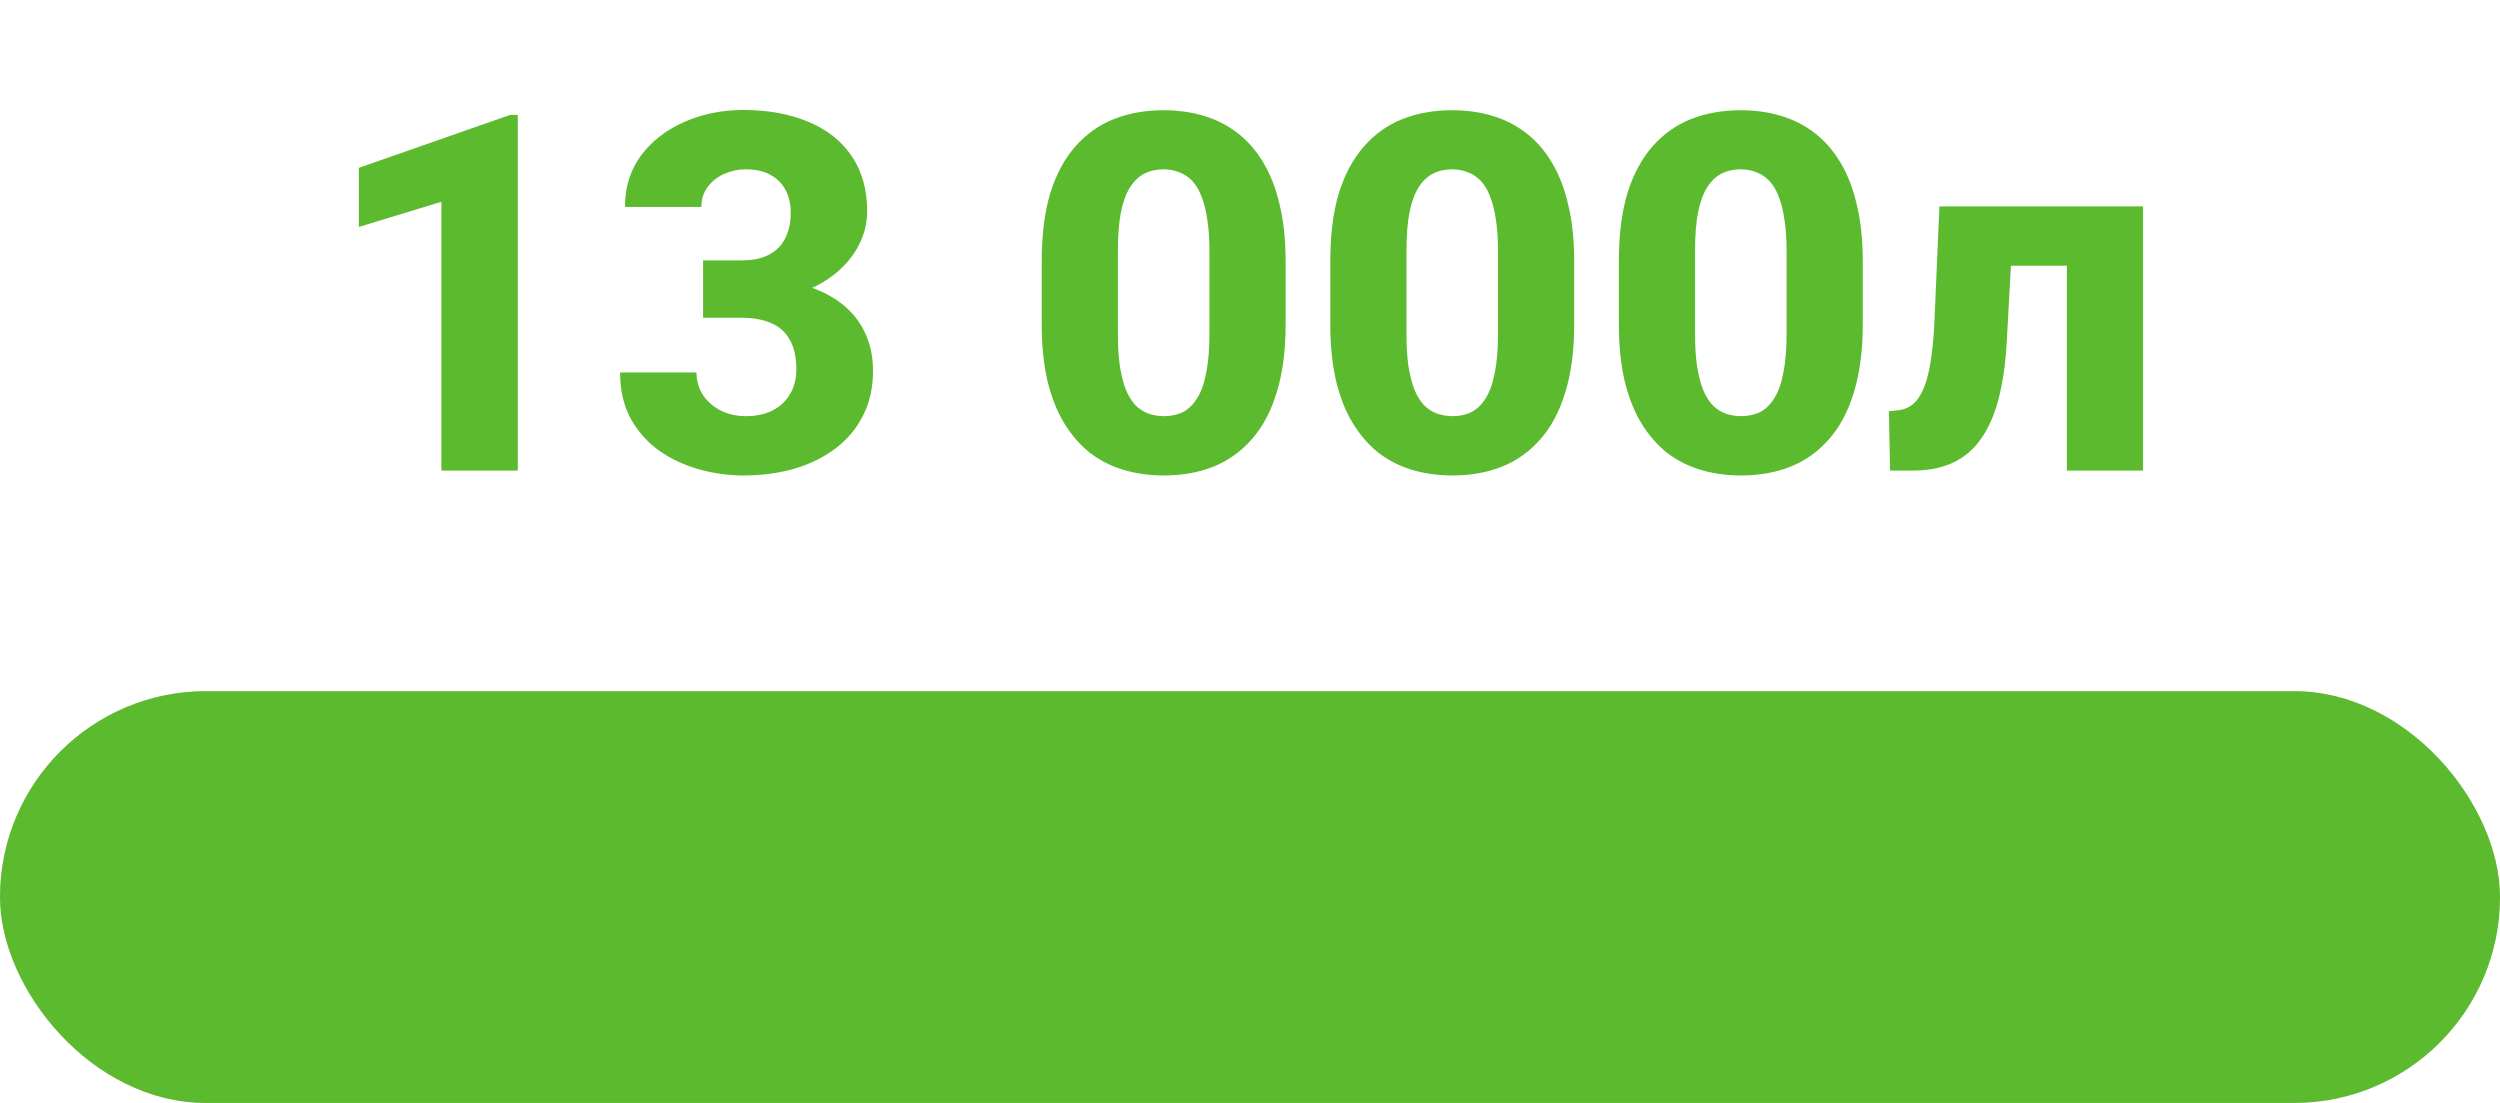 <svg width="170" height="75" viewBox="0 0 170 75" fill="none" xmlns="http://www.w3.org/2000/svg">
<rect y="47" width="170" height="28" rx="14" fill="#E4DDD5"/>
<rect y="47" width="170" height="28" rx="14" fill="#5CBA2F"/>
<path d="M35.21 7.812V32H30.014V13.722L24.402 15.432V11.414L34.695 7.812H35.21ZM47.81 17.706H50.45C51.203 17.706 51.823 17.573 52.31 17.308C52.808 17.042 53.173 16.666 53.405 16.179C53.649 15.692 53.77 15.122 53.77 14.469C53.77 13.904 53.66 13.401 53.438 12.958C53.217 12.515 52.88 12.167 52.426 11.912C51.983 11.646 51.408 11.514 50.699 11.514C50.19 11.514 49.703 11.619 49.238 11.829C48.785 12.028 48.414 12.322 48.126 12.709C47.838 13.085 47.694 13.539 47.694 14.07H42.498C42.498 12.72 42.863 11.552 43.594 10.567C44.335 9.582 45.315 8.824 46.532 8.293C47.761 7.751 49.1 7.479 50.55 7.479C52.221 7.479 53.688 7.745 54.949 8.276C56.222 8.797 57.207 9.571 57.904 10.601C58.613 11.619 58.967 12.88 58.967 14.386C58.967 15.171 58.779 15.93 58.402 16.66C58.037 17.38 57.511 18.021 56.825 18.586C56.15 19.139 55.342 19.582 54.401 19.914C53.472 20.235 52.437 20.395 51.297 20.395H47.81V17.706ZM47.81 21.607V18.968H51.297C52.559 18.968 53.688 19.112 54.684 19.399C55.68 19.687 56.526 20.102 57.224 20.645C57.921 21.187 58.452 21.845 58.817 22.62C59.183 23.395 59.365 24.258 59.365 25.21C59.365 26.339 59.144 27.346 58.701 28.231C58.258 29.117 57.639 29.864 56.842 30.473C56.045 31.081 55.11 31.546 54.036 31.867C52.963 32.177 51.8 32.332 50.55 32.332C49.543 32.332 48.541 32.194 47.545 31.917C46.549 31.64 45.647 31.22 44.839 30.655C44.031 30.08 43.383 29.355 42.897 28.48C42.41 27.595 42.166 26.544 42.166 25.326H47.362C47.362 25.891 47.506 26.4 47.794 26.854C48.093 27.296 48.497 27.65 49.006 27.916C49.526 28.171 50.09 28.298 50.699 28.298C51.43 28.298 52.05 28.165 52.559 27.899C53.079 27.623 53.472 27.246 53.737 26.77C54.014 26.295 54.152 25.747 54.152 25.127C54.152 24.286 54.003 23.611 53.704 23.102C53.416 22.581 52.996 22.205 52.442 21.973C51.889 21.729 51.225 21.607 50.45 21.607H47.81ZM87.422 17.756V22.056C87.422 23.826 87.223 25.359 86.824 26.654C86.437 27.949 85.872 29.017 85.131 29.858C84.4 30.7 83.526 31.325 82.508 31.734C81.501 32.133 80.383 32.332 79.154 32.332C78.169 32.332 77.251 32.205 76.398 31.95C75.546 31.696 74.777 31.303 74.091 30.771C73.416 30.229 72.835 29.554 72.348 28.746C71.861 27.938 71.484 26.975 71.219 25.857C70.964 24.74 70.837 23.472 70.837 22.056V17.756C70.837 15.963 71.031 14.425 71.418 13.141C71.816 11.857 72.386 10.794 73.128 9.953C73.87 9.112 74.744 8.492 75.751 8.094C76.769 7.695 77.893 7.496 79.121 7.496C80.106 7.496 81.019 7.623 81.86 7.878C82.713 8.132 83.482 8.525 84.168 9.057C84.854 9.588 85.435 10.258 85.911 11.065C86.398 11.873 86.769 12.836 87.023 13.954C87.289 15.061 87.422 16.328 87.422 17.756ZM82.242 22.703V17.075C82.242 16.245 82.192 15.526 82.093 14.917C82.004 14.297 81.871 13.771 81.694 13.34C81.528 12.908 81.318 12.56 81.064 12.294C80.809 12.028 80.516 11.835 80.184 11.713C79.863 11.58 79.508 11.514 79.121 11.514C78.634 11.514 78.197 11.613 77.81 11.812C77.422 12.012 77.096 12.327 76.83 12.759C76.564 13.179 76.36 13.749 76.216 14.469C76.083 15.177 76.017 16.046 76.017 17.075V22.703C76.017 23.533 76.061 24.258 76.149 24.878C76.249 25.498 76.382 26.029 76.548 26.472C76.725 26.903 76.941 27.258 77.195 27.534C77.45 27.8 77.743 27.994 78.075 28.115C78.407 28.237 78.767 28.298 79.154 28.298C79.641 28.298 80.073 28.204 80.449 28.016C80.826 27.816 81.147 27.501 81.412 27.069C81.689 26.627 81.894 26.046 82.026 25.326C82.17 24.607 82.242 23.732 82.242 22.703ZM107.045 17.756V22.056C107.045 23.826 106.846 25.359 106.447 26.654C106.06 27.949 105.495 29.017 104.754 29.858C104.023 30.7 103.149 31.325 102.131 31.734C101.124 32.133 100.006 32.332 98.777 32.332C97.792 32.332 96.874 32.205 96.022 31.95C95.169 31.696 94.4 31.303 93.714 30.771C93.039 30.229 92.458 29.554 91.971 28.746C91.484 27.938 91.107 26.975 90.842 25.857C90.587 24.74 90.46 23.472 90.46 22.056V17.756C90.46 15.963 90.654 14.425 91.041 13.141C91.439 11.857 92.009 10.794 92.751 9.953C93.493 9.112 94.367 8.492 95.374 8.094C96.392 7.695 97.516 7.496 98.744 7.496C99.729 7.496 100.642 7.623 101.483 7.878C102.336 8.132 103.105 8.525 103.791 9.057C104.477 9.588 105.058 10.258 105.534 11.065C106.021 11.873 106.392 12.836 106.646 13.954C106.912 15.061 107.045 16.328 107.045 17.756ZM101.865 22.703V17.075C101.865 16.245 101.815 15.526 101.716 14.917C101.627 14.297 101.494 13.771 101.317 13.34C101.151 12.908 100.941 12.56 100.687 12.294C100.432 12.028 100.139 11.835 99.807 11.713C99.486 11.58 99.132 11.514 98.744 11.514C98.257 11.514 97.82 11.613 97.433 11.812C97.045 12.012 96.719 12.327 96.453 12.759C96.188 13.179 95.983 13.749 95.839 14.469C95.706 15.177 95.64 16.046 95.64 17.075V22.703C95.64 23.533 95.684 24.258 95.772 24.878C95.872 25.498 96.005 26.029 96.171 26.472C96.348 26.903 96.564 27.258 96.818 27.534C97.073 27.8 97.366 27.994 97.698 28.115C98.03 28.237 98.39 28.298 98.777 28.298C99.264 28.298 99.696 28.204 100.072 28.016C100.449 27.816 100.77 27.501 101.035 27.069C101.312 26.627 101.517 26.046 101.649 25.326C101.793 24.607 101.865 23.732 101.865 22.703ZM126.668 17.756V22.056C126.668 23.826 126.469 25.359 126.07 26.654C125.683 27.949 125.118 29.017 124.377 29.858C123.646 30.7 122.772 31.325 121.754 31.734C120.747 32.133 119.629 32.332 118.4 32.332C117.415 32.332 116.497 32.205 115.645 31.95C114.792 31.696 114.023 31.303 113.337 30.771C112.662 30.229 112.081 29.554 111.594 28.746C111.107 27.938 110.73 26.975 110.465 25.857C110.21 24.74 110.083 23.472 110.083 22.056V17.756C110.083 15.963 110.277 14.425 110.664 13.141C111.062 11.857 111.632 10.794 112.374 9.953C113.116 9.112 113.99 8.492 114.997 8.094C116.015 7.695 117.139 7.496 118.367 7.496C119.352 7.496 120.265 7.623 121.106 7.878C121.959 8.132 122.728 8.525 123.414 9.057C124.1 9.588 124.681 10.258 125.157 11.065C125.644 11.873 126.015 12.836 126.27 13.954C126.535 15.061 126.668 16.328 126.668 17.756ZM121.488 22.703V17.075C121.488 16.245 121.438 15.526 121.339 14.917C121.25 14.297 121.118 13.771 120.94 13.34C120.774 12.908 120.564 12.56 120.31 12.294C120.055 12.028 119.762 11.835 119.43 11.713C119.109 11.58 118.755 11.514 118.367 11.514C117.88 11.514 117.443 11.613 117.056 11.812C116.668 12.012 116.342 12.327 116.076 12.759C115.811 13.179 115.606 13.749 115.462 14.469C115.329 15.177 115.263 16.046 115.263 17.075V22.703C115.263 23.533 115.307 24.258 115.396 24.878C115.495 25.498 115.628 26.029 115.794 26.472C115.971 26.903 116.187 27.258 116.441 27.534C116.696 27.8 116.989 27.994 117.321 28.115C117.653 28.237 118.013 28.298 118.4 28.298C118.887 28.298 119.319 28.204 119.695 28.016C120.072 27.816 120.393 27.501 120.658 27.069C120.935 26.627 121.14 26.046 121.272 25.326C121.416 24.607 121.488 23.732 121.488 22.703ZM142.058 14.037V18.071H133.192V14.037H142.058ZM145.727 14.037V32H140.547V14.037H145.727ZM131.881 14.037H136.961L136.463 23.185C136.396 24.48 136.253 25.614 136.031 26.588C135.821 27.562 135.533 28.392 135.168 29.078C134.814 29.764 134.388 30.323 133.89 30.755C133.392 31.186 132.822 31.502 132.18 31.701C131.549 31.9 130.857 32 130.104 32H128.527L128.444 27.966L129.059 27.899C129.391 27.866 129.678 27.767 129.922 27.601C130.176 27.435 130.392 27.197 130.569 26.887C130.757 26.577 130.918 26.178 131.051 25.691C131.184 25.204 131.289 24.634 131.366 23.981C131.455 23.317 131.516 22.554 131.549 21.69L131.881 14.037Z" fill="#5CBA2F"/>
</svg>
